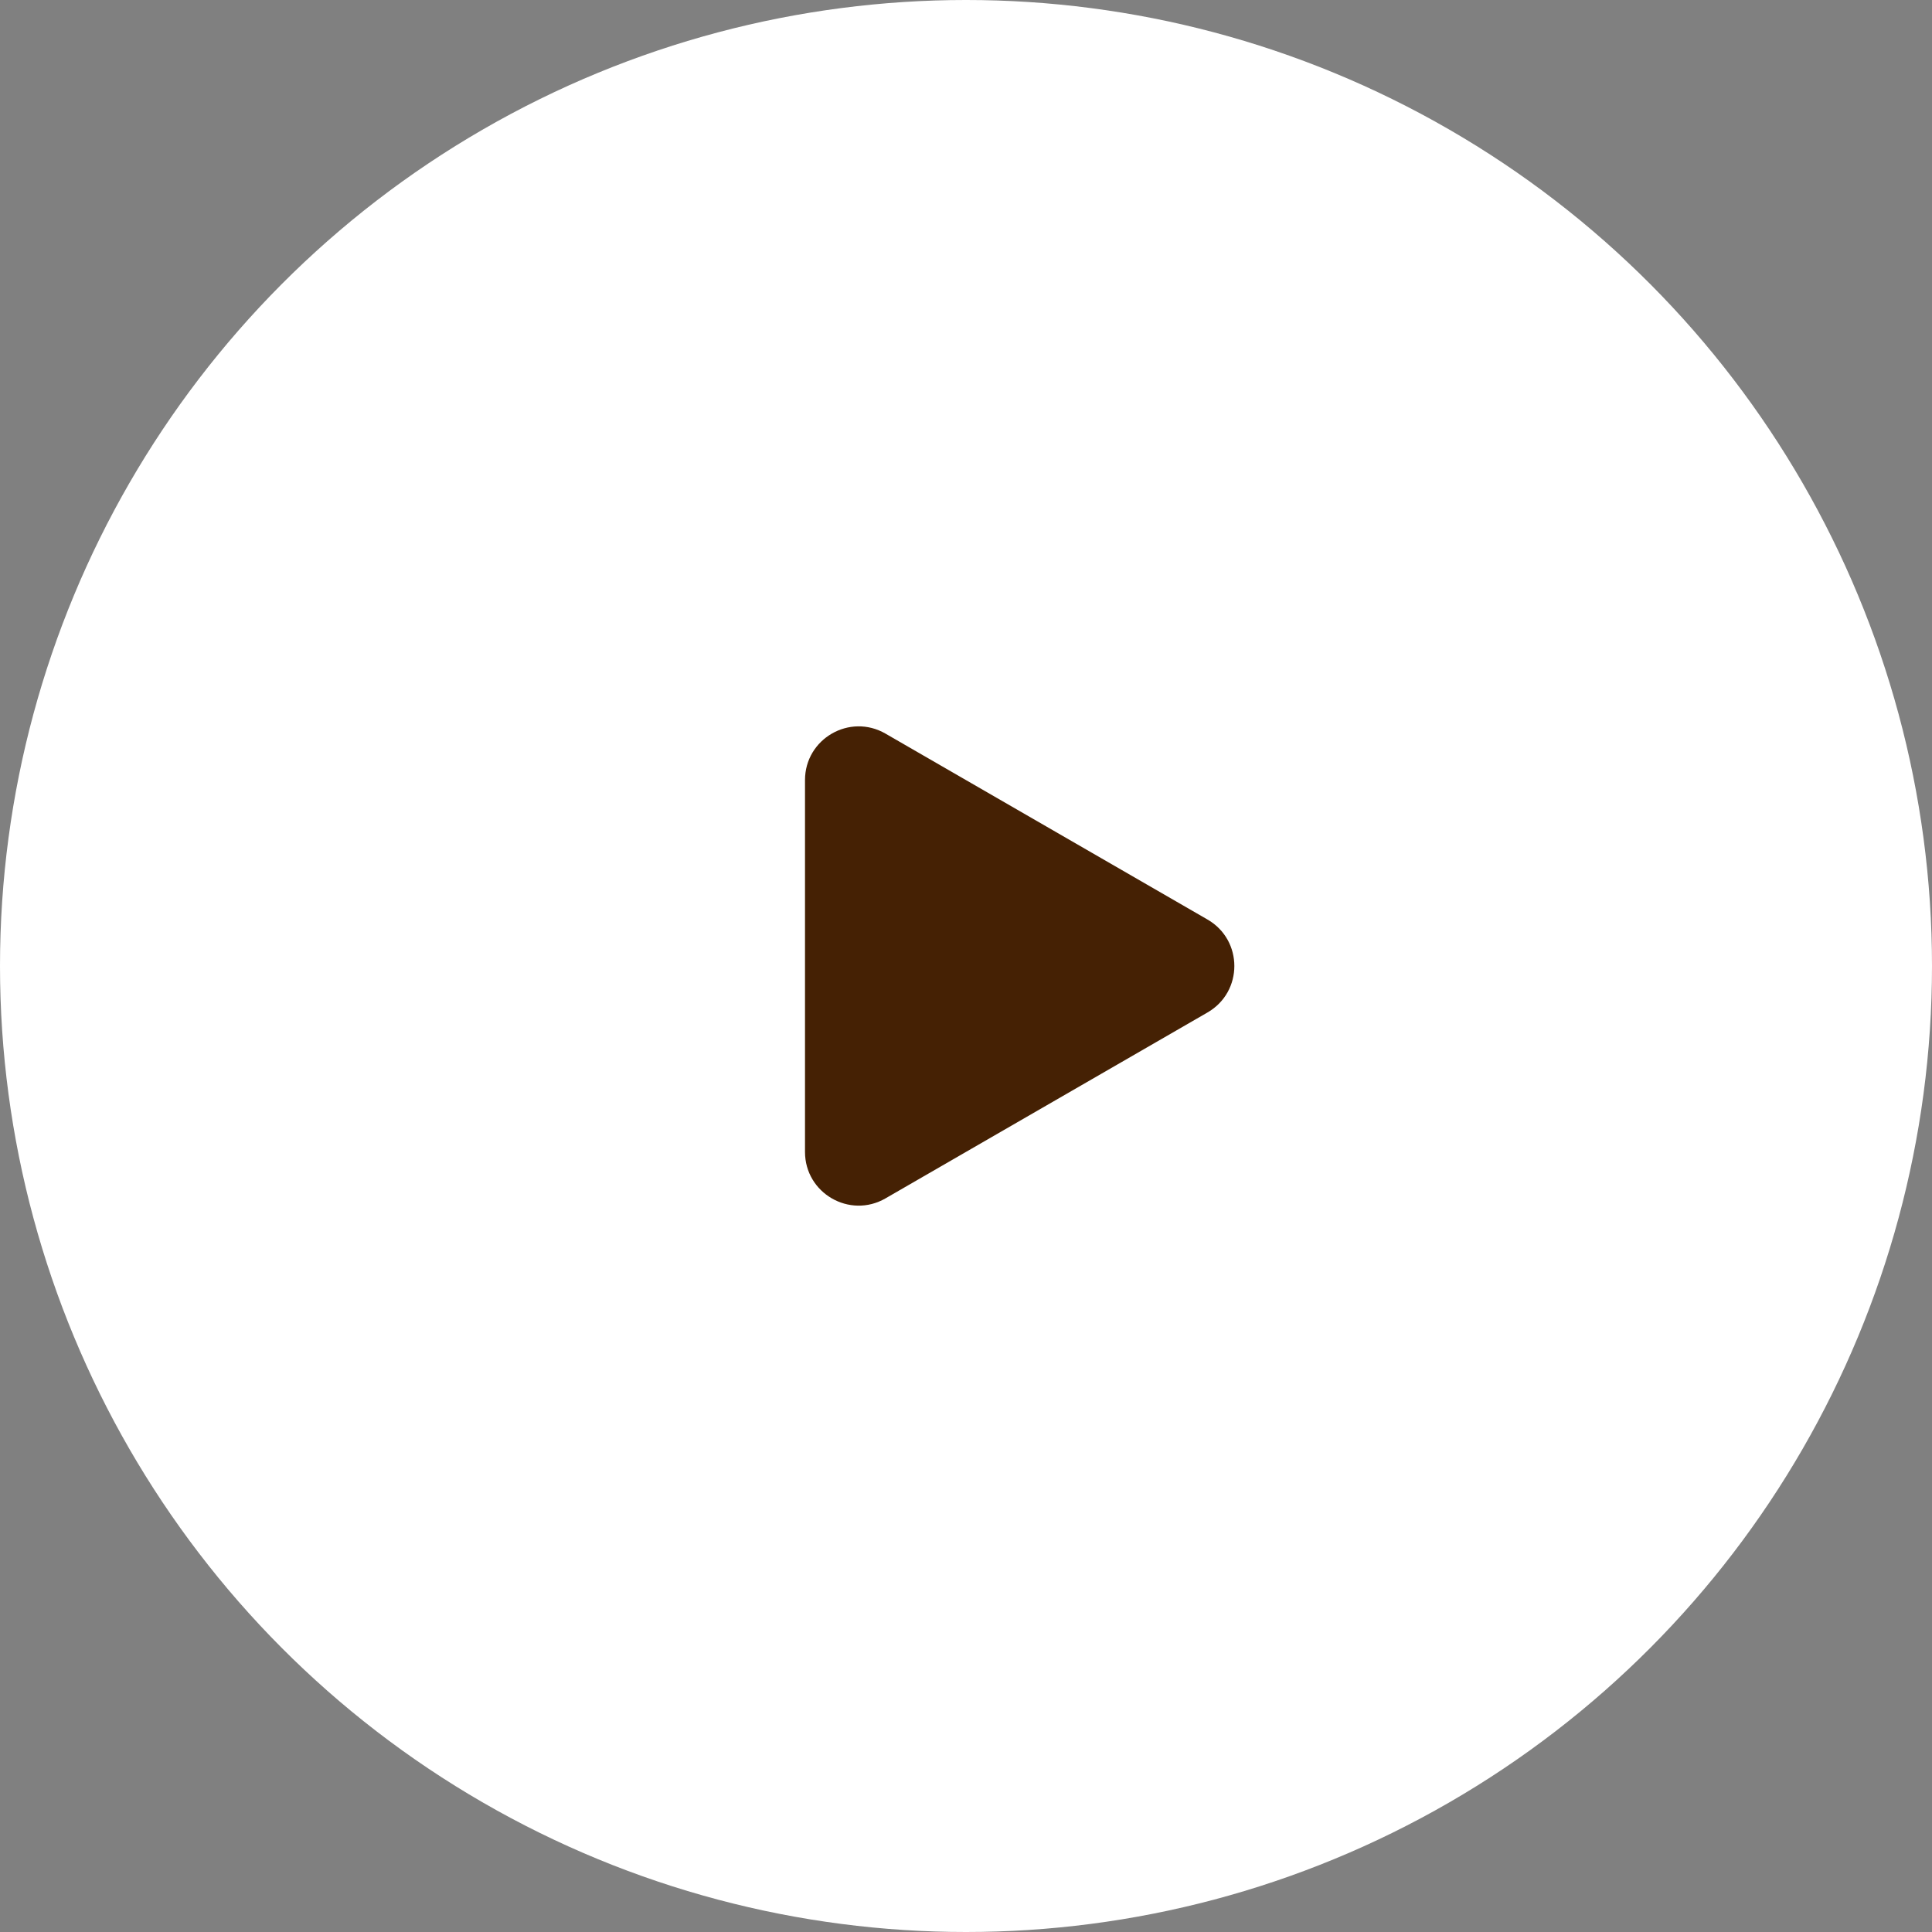 <svg width="36" height="36" viewBox="0 0 36 36" fill="none" xmlns="http://www.w3.org/2000/svg">
<rect x="0" y="0" width="36" height="36" fill="#808080" stroke="none"/>
<circle cx="18" cy="18" r="18" fill="white"/>
<path d="M22.5 18.866C23.167 18.481 23.167 17.519 22.5 17.134L16.5 13.67C15.833 13.285 15 13.766 15 14.536V21.464C15 22.234 15.833 22.715 16.5 22.33L22.5 18.866Z" fill="#452104"/>
</svg>
